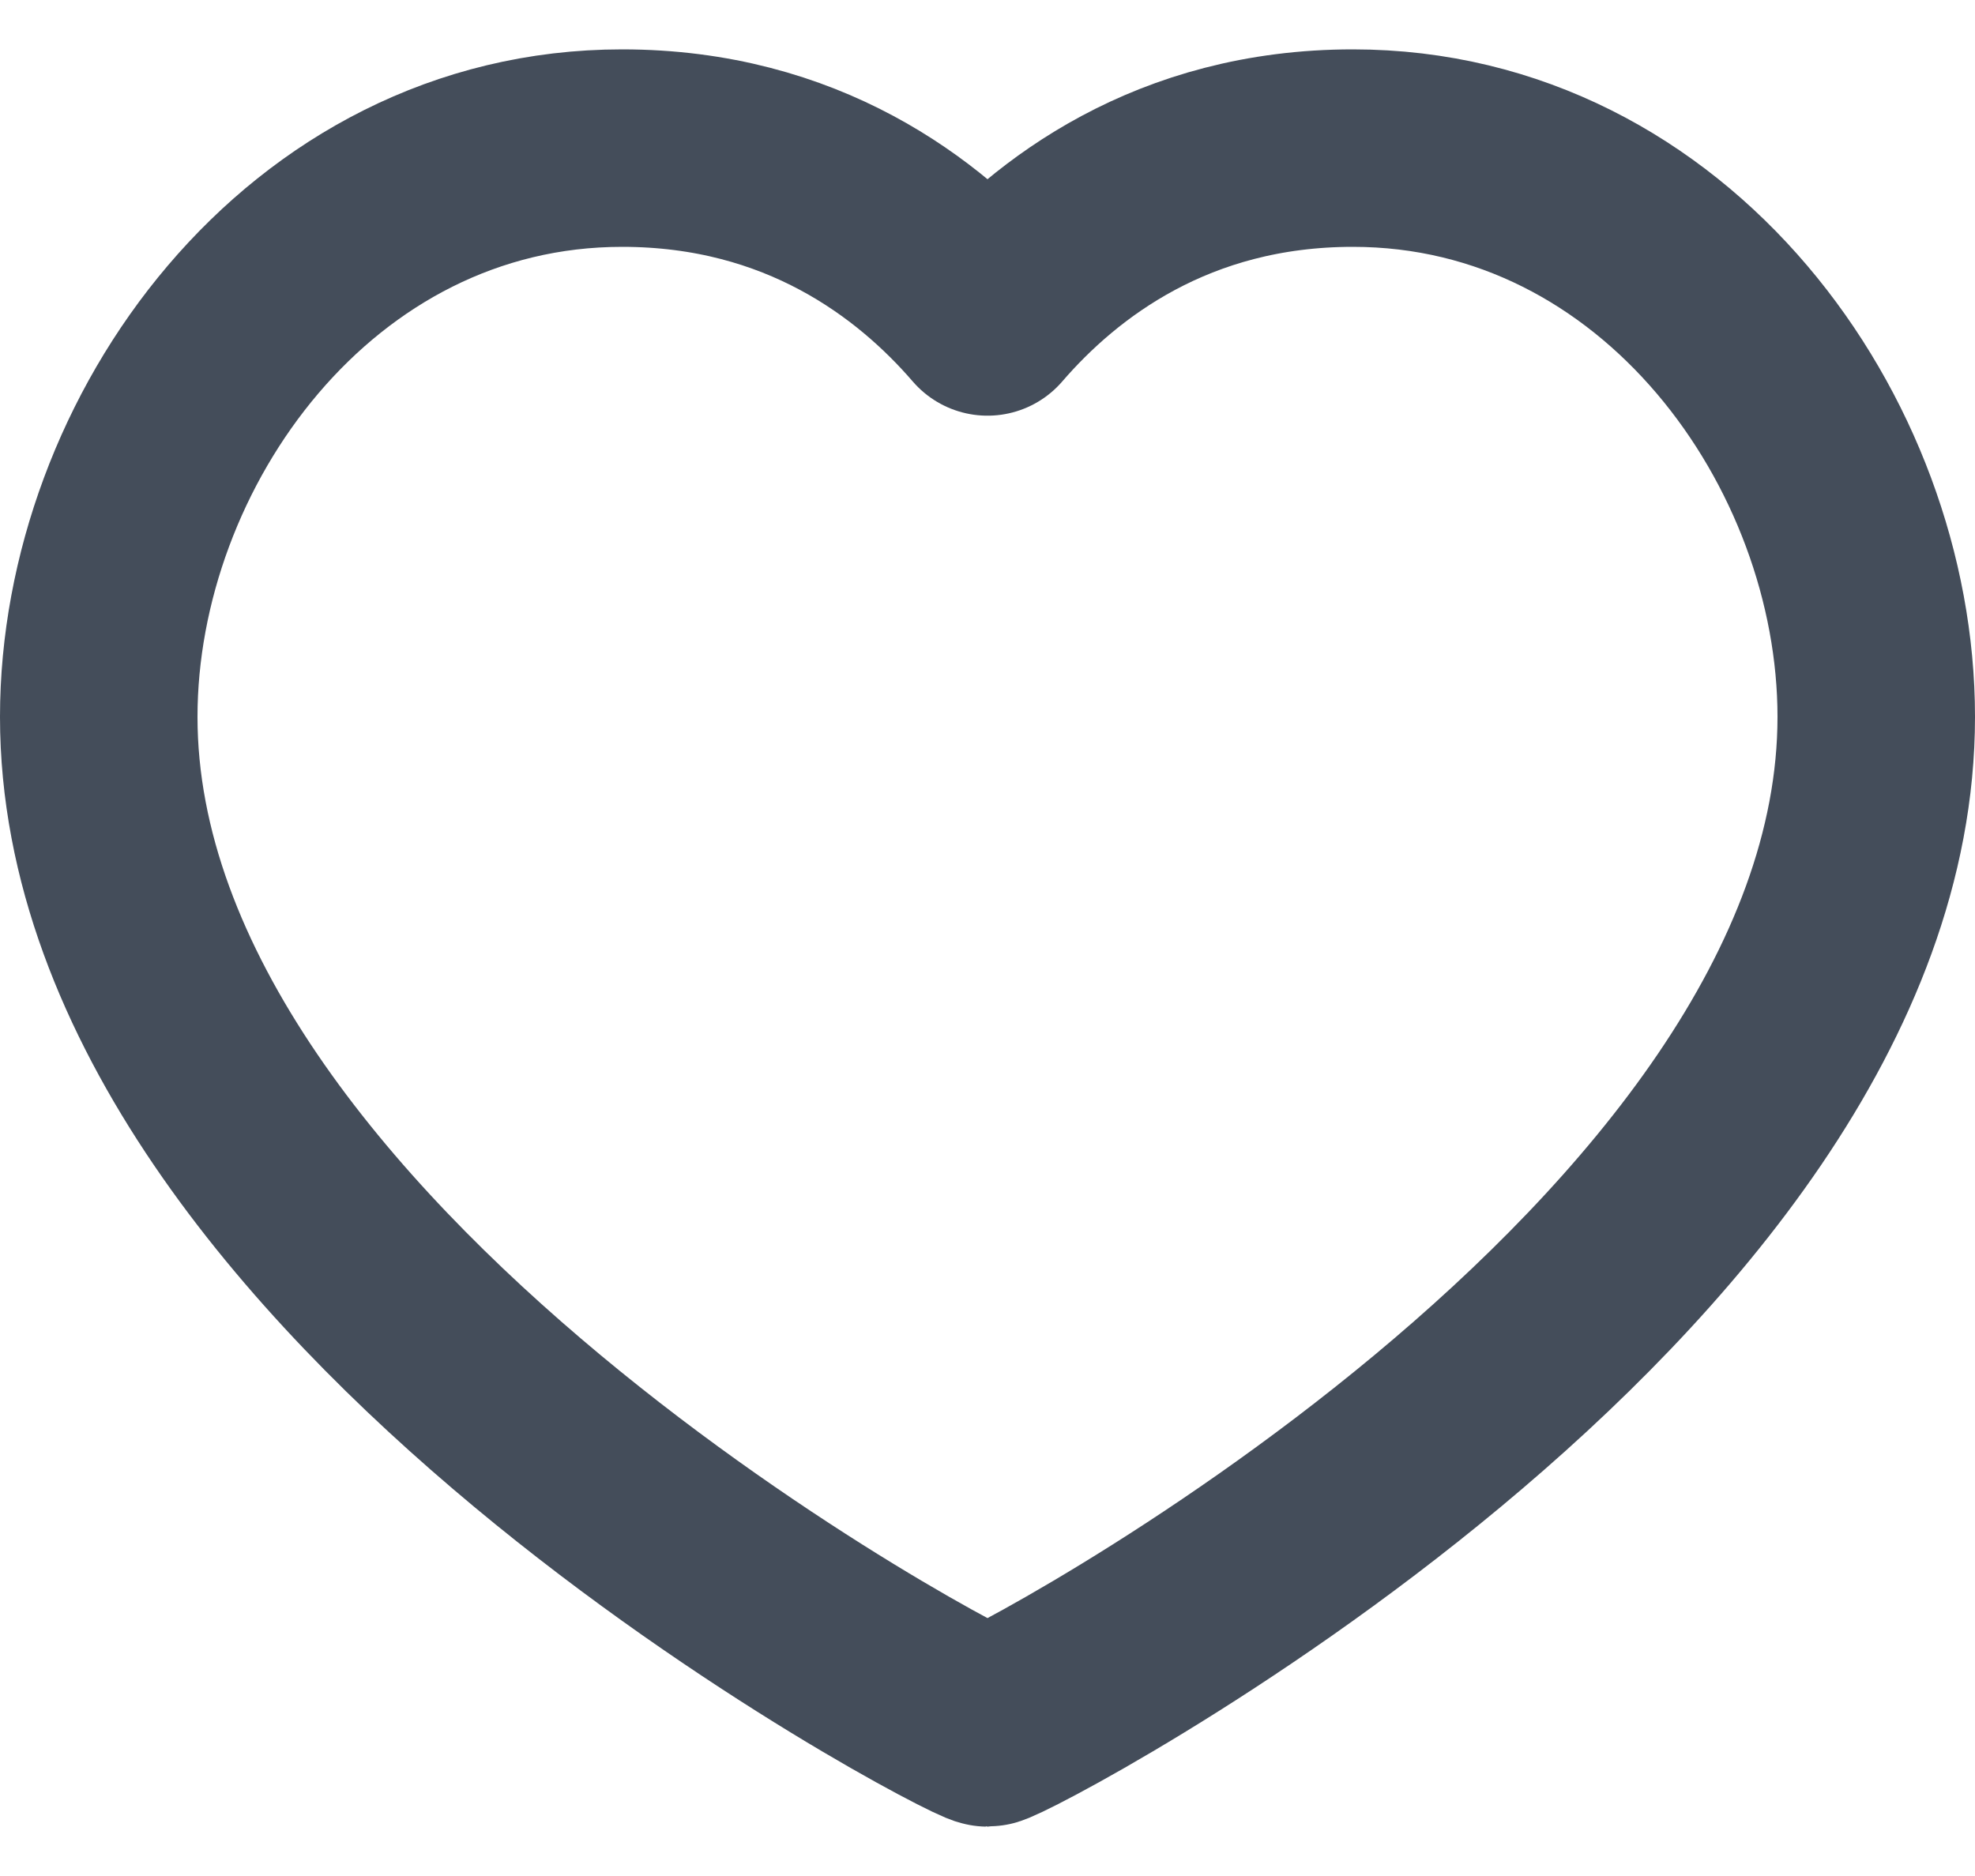 <svg width="20" height="19" viewBox="0 0 20 19" fill="none" xmlns="http://www.w3.org/2000/svg">
<path d="M13.7 1.5C16.87 1.5 19 4.48 19 7.26C19 12.89 10.16 17.5 10 17.5C9.84 17.5 1 12.89 1 7.26C1 4.48 3.13 1.5 6.3 1.5C8.12 1.5 9.31 2.41 10 3.21C10.69 2.41 11.88 1.5 13.7 1.5Z" stroke="#444D5A" stroke-width="2" stroke-linecap="round" stroke-linejoin="round"/>
</svg>
